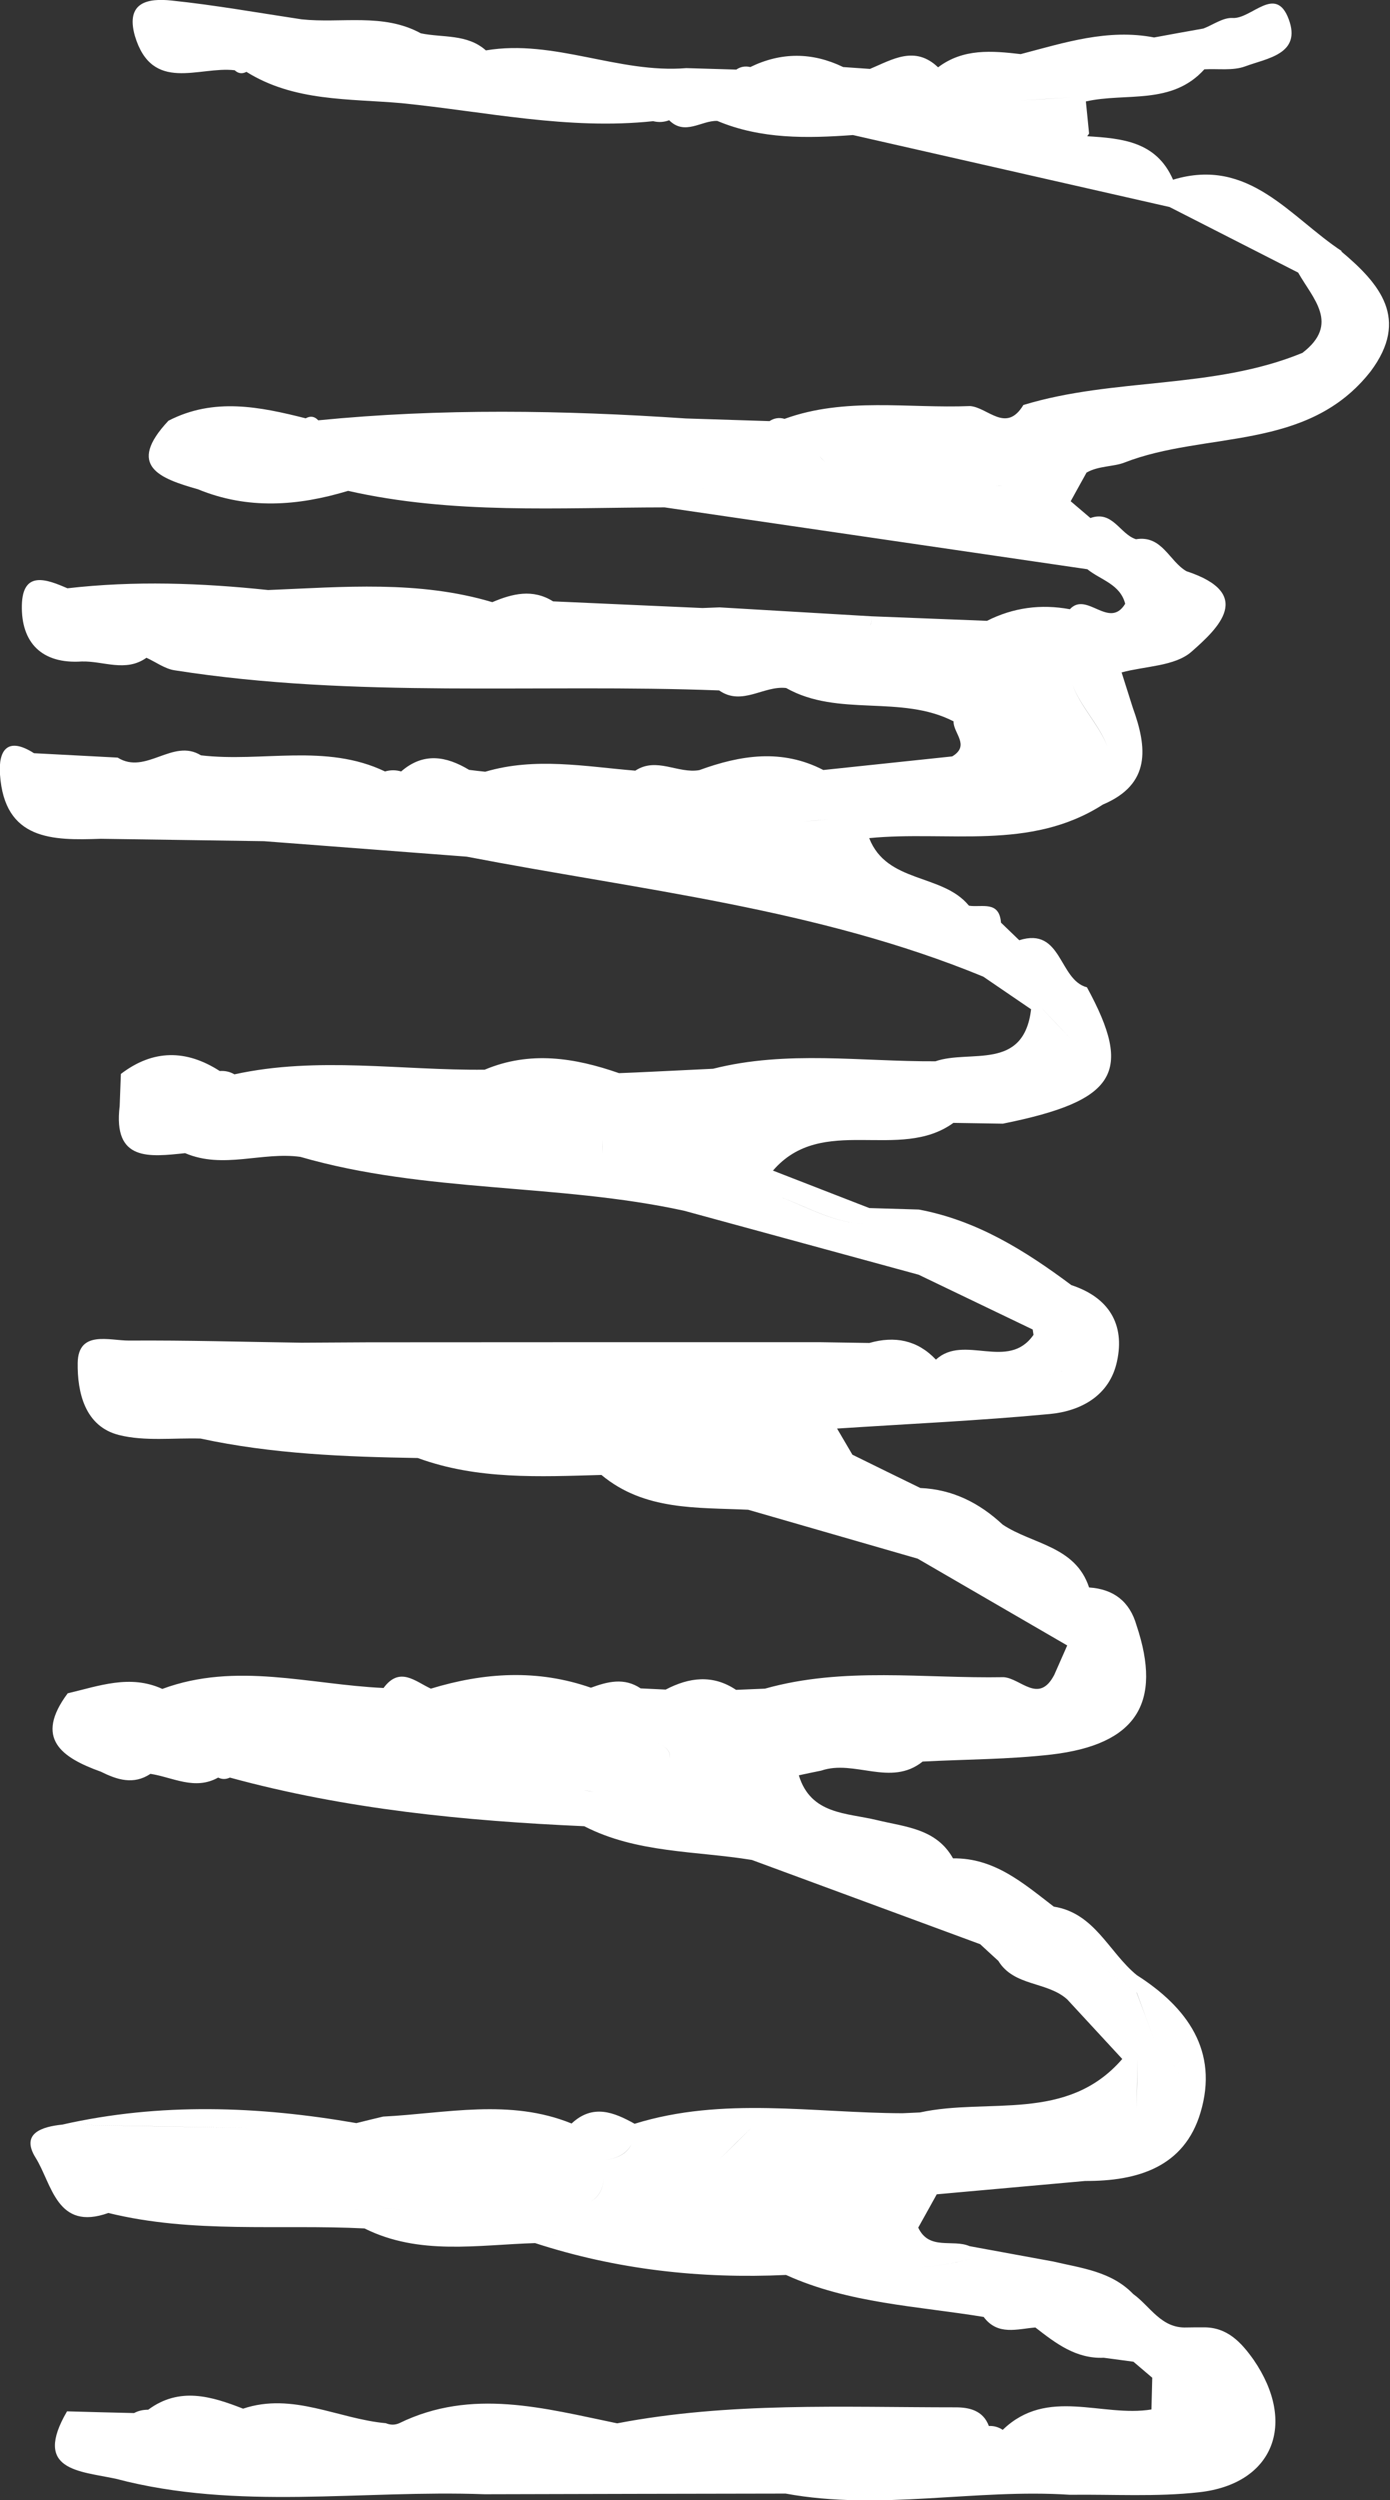<?xml version="1.0" encoding="UTF-8"?>
<svg id="Layer_2" data-name="Layer 2" xmlns="http://www.w3.org/2000/svg" viewBox="0 0 104.3 187.55">
  <rect x="0" y="0" width="104.3" height="187.55" fill="#333333" stroke="none"/>
  <defs>
    <style>
      .cls-1 {
        fill: #fff;
      }
    </style>
  </defs>
  <g id="Graphic_Elements" data-name="Graphic Elements">
    <path class="cls-1" d="m100.7,18.85c-3.9-2.56-6.97-7.1-12.68-5.37-1.25-2.87-3.82-3.1-6.44-3.26l.14-.2c-.08-.8-.16-1.61-.24-2.41-.39-.11-.78-.21-1.17-.3-1.25.08-2.5.16-3.75.23,0,0,0,0,0,0,1.25-.08,2.5-.15,3.75-.23,0,0,0,0,0,0,.39.09.78.19,1.17.3,2.99-.68,6.44.31,8.89-2.41,1.03-.06,2.14.12,3.06-.22,1.63-.61,4.25-.91,3.27-3.54-.98-2.63-2.78,0-4.22-.09-.71-.04-1.45.51-2.18.79-1.23.22-2.47.44-3.7.67-3.47-.67-6.73.39-10.01,1.25-2.16-.25-4.31-.44-6.2.99,0,0,0,0,0,0-1.74-1.66-3.42-.59-5.11.12-.67-.05-1.34-.09-2.01-.14-1.94.14-3.89.29-5.83.43,1.94-.14,3.89-.29,5.83-.43-2.32-1.12-4.65-1.13-6.97,0-.38-.09-.73-.03-1.05.19-1.25-.04-2.5-.07-3.75-.11-5.09.42-9.91-2.19-15.04-1.33-1.41-1.25-3.23-.94-4.88-1.28-2.84-1.55-5.96-.73-8.95-1.05C19.37.96,16.13.38,12.87.04c-1.72-.18-3.47.08-2.75,2.65,1.3,4.33,4.81,2.26,7.49,2.58.27.25.56.29.88.12h0c3.59,2.24,7.68,2,11.65,2.35,6.28.63,12.5,2.03,18.87,1.35.41.1.8.08,1.2-.07,1.19,1.18,2.41.01,3.61.05h0c3.29,1.38,6.73,1.31,10.19,1.06,0-.38,0-.76.03-1.14-1.77-.07-3.53-.14-5.3-.21,0,0,0,0,0,0,1.76.07,3.53.14,5.29.21h0c-.03.38-.04.76-.03,1.14,7.92,1.8,15.84,3.6,23.76,5.4,3.22,1.64,6.44,3.28,9.65,4.92,1.1,1.95,3.15,3.85.32,6.02-6.71,2.76-14.11,1.83-20.94,3.91-1.29,2.14-2.66.19-3.99.08-4.65.19-9.38-.69-13.93.96-.4-.12-.78-.06-1.13.17-2.09-.07-4.18-.13-6.27-.2-9.2-.62-18.4-.77-27.59.14-.27-.3-.59-.35-.94-.15-3.45-.87-6.89-1.58-10.3.18-3.19,3.4-.64,4.33,2.21,5.14,3.74,1.54,7.5,1.26,11.27.12,7.85,1.78,15.81,1.25,23.75,1.24,10.57,1.55,21.15,3.09,31.72,4.64,1,.81,2.46,1.11,2.84,2.59-1.2,1.97-2.89-.97-4.15.41-1.25,1.15-2.51,2.3-3.76,3.45h0c1.25-1.15,2.51-2.3,3.76-3.45-2.17-.4-4.24-.13-6.22.87-2.89-.11-5.77-.23-8.66-.34-3.81-.22-7.61-.45-11.41-.67-.43.02-.85.03-1.28.05-3.74-.17-7.47-.33-11.21-.5-1.53-.96-3.05-.58-4.56.06-1.46.1-2.93.21-4.39.31t0,0c1.46-.1,2.93-.2,4.39-.31-5.53-1.65-11.18-1.14-16.82-.91-5.02-.53-10.03-.71-15.06-.13-1.56-.68-3.36-1.36-3.42,1.27-.06,2.8,1.49,4.42,4.49,4.22,1.62-.05,3.3.83,4.86-.28.7.32,1.38.83,2.11.94,13.56,2.13,27.24.99,40.86,1.51,1.72,1.2,3.34-.38,5.03-.18,3.91,2.21,8.61.47,12.56,2.5-.03.88,1.27,1.81-.1,2.63-3.22.34-6.44.68-9.67,1.02-3.11-1.61-6.21-1.12-9.31.01-1.6.28-3.21-1.01-4.8.04-3.76-.31-7.51-1.03-11.26.08-.4-.04-.81-.09-1.21-.14-1.73-1.04-3.43-1.33-5.1.12-.4-.12-.8-.12-1.21,0-4.45-2.13-9.22-.67-13.81-1.21-2.12-1.31-4.13,1.5-6.25.17-2.09-.11-4.19-.22-6.28-.33-1.97-1.26-2.68-.25-2.55,1.6.34,4.94,3.93,4.95,7.56,4.82,4.08.06,8.16.12,12.25.18,5.07.39,10.14.77,15.21,1.16.92-.41,1.84-.82,2.76-1.23,1.71.58,3.42,1.04,5.13,1.2-1.71-.16-3.42-.62-5.13-1.2-.92.41-1.84.82-2.76,1.23,13.03,2.51,26.33,3.88,38.76,9,1.2.82,2.39,1.63,3.59,2.45-.56,4.67-4.57,3-7.18,3.9-5.57.03-11.16-.84-16.68.56h0c-1.52.07-3.03.15-4.55.22-.84.04-1.67.08-2.51.11-3.33-1.16-6.68-1.69-10.08-.26-6.26.07-12.54-1.02-18.78.35-.34-.2-.71-.28-1.1-.25-2.52-1.62-5-1.63-7.42.22-.03.8-.06,1.6-.09,2.41-.51,4.18,2.24,3.81,4.92,3.53.04-.36.06-.73.06-1.09-.42-.04-.85-.08-1.27-.12-.41-1.49-.82-2.97-1.23-4.46.41,1.49.82,2.97,1.23,4.46.42.04.84.08,1.27.12h0c0,.36-.02.73-.07,1.09,2.85,1.22,5.78-.12,8.65.28,9.4,2.72,19.3,1.97,28.79,4.04,5.87,1.6,11.74,3.2,17.6,4.8,2.85,1.37,5.71,2.74,8.56,4.11.03-.16.06-.32.09-.47-.03.15-.06.31-.09.47,0,0,.06.4.06.4-1.9,2.74-5.22-.09-7.32,1.86-1.4-1.48-3.1-1.79-5-1.25-1.26-.02-2.51-.04-3.77-.06-11.28,0-22.56,0-33.83.01-1.67.01-3.34.02-5.01.03-4.31-.06-8.62-.19-12.93-.16-1.47.01-3.82-.81-3.86,1.68-.03,2.17.52,4.77,3.12,5.41,1.94.48,4.06.2,6.1.26,5.37,1.16,10.83,1.37,16.3,1.46,4.48,1.64,9.14,1.4,13.78,1.27,3.23,2.69,7.17,2.43,11.01,2.61.58-.15,1.16-.29,1.75-.44,0,0,0,0,0,0-.58.15-1.16.29-1.75.44,4.24,1.22,8.48,2.45,12.72,3.67,3.74,2.17,7.48,4.34,11.22,6.51-.32.73-.64,1.46-.97,2.2-1.16,2.23-2.52.26-3.8.18-5.98.11-12.01-.8-17.91.86-.72.03-1.45.06-2.17.09-1.75-1.17-3.52-.94-5.28-.02-.63-.03-1.25-.06-1.88-.09-1.23-.83-2.48-.51-3.73-.05-4.01-1.4-8.01-1.15-12.01.07-1.18-.55-2.34-1.69-3.55-.05-5.53-.25-11.07-1.98-16.6.07,3.47.46,6.94.92,10.41,1.38,2.09.05,4.18.1,6.27.14-2.09-.05-4.18-.1-6.27-.14-3.47-.46-6.94-.92-10.41-1.38-2.42-1.11-4.76-.22-7.1.33-2.53,3.39-.46,4.82,2.49,5.88,1.21.6,2.44,1.01,3.72.16,1.68.26,3.33,1.26,5.08.28.29.14.58.14.88,0,2.21-.16,4.42-.32,6.63-.48,0,0,0,0,0,0-2.21.16-4.42.32-6.63.48,8.71,2.38,17.62,3.25,26.59,3.65,3.95,2.03,8.36,1.84,12.58,2.53,5.71,2.11,11.42,4.21,17.13,6.32.45.42.9.83,1.36,1.25,1.18,1.93,3.66,1.53,5.17,2.89,1.38,1.49,2.75,2.98,4.13,4.47-4.15,4.8-10.06,2.89-15.18,4.01-.44.02-.87.04-1.31.06-6.71-.02-13.47-1.27-20.1.79-1.57-.88-3.15-1.5-4.73-.02-4.65-1.89-9.41-.76-14.14-.52-.67.16-1.34.32-2.01.49-7.36-1.28-14.72-1.55-22.06.11,4.76.09,9.51.17,14.26.26h0c-4.75-.08-9.51-.17-14.26-.26-1.53.16-3.16.65-2,2.5,1.22,1.96,1.58,5.52,5.45,4.13,2.73-.19,5.48-.24,8.15-.81-2.67.56-5.42.62-8.15.81,6.34,1.56,12.81.84,19.22,1.16,4.12,2.05,8.49,1.23,12.8,1.1,6.12,1.99,12.41,2.69,18.83,2.39,4.71,2.14,9.84,2.33,14.83,3.15,1.06,1.42,2.51.9,3.88.79,1.52,1.18,3.04,2.36,5.13,2.27.74.1,1.49.2,2.23.3.47.4.94.8,1.41,1.2-.02.79-.04,1.59-.06,2.38-3.71.61-7.81-1.71-11.16,1.53-.32-.21-.66-.31-1.04-.29-.43-1.17-1.48-1.4-2.49-1.4-8.48,0-16.99-.41-25.4,1.2-5.45-1.12-10.9-2.67-16.35-.01-.34.15-.67.14-1.01,0-3.57-.32-6.98-2.34-10.71-1.09-2.38-.93-4.77-1.66-7.12.08-.37,0-.73.07-1.06.25-1.68-.04-3.35-.08-5.03-.13-2.6,4.46.93,4.47,3.67,5.06,9.13,2.41,18.44.82,27.66,1.16,7.53-.02,15.06-.04,22.59-.05,7.11,1.31,14.22-.38,21.33.09,3.24-.04,6.5.17,9.7-.19,5.57-.62,7.36-5.16,4.09-9.93-.93-1.31-1.98-2.46-3.77-2.44-.42,0-.84,0-1.26.01-1.91.08-2.73-1.59-4.01-2.51-1.64-1.7-3.88-1.94-6.01-2.44-2.09-.38-4.18-.77-6.27-1.15-1.25-.55-3.03.35-3.85-1.39.46-.83.93-1.66,1.39-2.5,3.71-.33,7.42-.67,11.14-1,3.91.02,7.43-1.03,8.65-5.13,1.38-4.61-.99-7.89-4.78-10.31-2.09-1.7-3.14-4.65-6.23-5.14-2.27-1.74-4.44-3.66-7.56-3.62-1.26-2.24-3.57-2.35-5.71-2.87-2.26-.55-4.96-.4-5.86-3.36.56-.12,1.12-.24,1.68-.35,2.48-.86,5.22,1.24,7.61-.68,3.23-.17,6.48-.16,9.68-.53,6.36-.75,8.32-3.86,6.37-9.69-.51-1.79-1.72-2.72-3.56-2.84-1.03-3.13-4.27-3.23-6.49-4.72-1.74-1.62-3.75-2.64-6.17-2.74-1.7-.83-3.4-1.66-5.1-2.5-.38-.65-.77-1.31-1.15-1.96,5.32-.35,10.65-.59,15.95-1.09,2.36-.22,4.5-1.39,5.05-3.93.62-2.8-.61-4.82-3.42-5.74-3.47-2.59-7.1-4.86-11.45-5.67-1.24-.04-2.47-.07-3.71-.11-2.41-.94-4.82-1.87-7.23-2.81,3.69-4.29,9.49-.64,13.54-3.58,1.24.02,2.47.04,3.71.06,8.52-1.72,9.81-3.81,6.31-10.23-2.13-.55-1.86-4.55-5.08-3.53-.46-.44-.91-.88-1.37-1.32-.13-1.68-1.45-1.12-2.39-1.27l-.03-.02c-1.99-2.41-6.14-1.64-7.47-5.05,5.88-.58,12.08.99,17.54-2.52,3.62-1.53,3.32-4.28,2.24-7.26-.22-.08-.44-.17-.67-.25.22.08.44.17.67.25-.28-.88-.56-1.77-.84-2.65,1.78-.48,3.99-.46,5.23-1.54,2.02-1.77,4.77-4.36-.36-6.05-1.3-.74-1.82-2.72-3.79-2.4-.4.38-.81.76-1.21,1.14h0c.4-.38.81-.76,1.21-1.14-1.21-.38-1.75-2.19-3.42-1.59-.49-.42-.99-.84-1.48-1.26.4-.72.79-1.44,1.19-2.15.89-.51,2.04-.44,2.81-.74,6.13-2.4,13.78-.79,18.52-6.87,2.91-3.91.7-6.54-2.24-9ZM58.74,6.2c.61.14,1.25.26,1.53.52-.28-.26-.93-.39-1.53-.52Zm-33.55,28.98c-2.41,1.57-5.1,1.24-7.73,1.27,2.63-.03,5.32.3,7.73-1.27h0Zm22.48-1.1h0c.39,0,.79,0,1.18,0-.39,0-.79,0-1.18,0Zm5.16,2.59c-.77-.23-2.04.03-2.65-.34.62.38,1.89.11,2.65.34h0Zm8.64-2.48h0c.17.21.34.38.53.52-.19-.14-.37-.31-.53-.52Zm14.2,2.23c-.3.02-.61.04-.93.04.31,0,.63-.02.93-.04t0,0Zm-10.36,10.46s0,0,0,0c.09-.21.12-.43.11-.65.01.23-.02.45-.11.66Zm-45.14,37.36c.07-.81-.21-1.37-.63-1.84.42.47.7,1.03.63,1.84h0Zm25.01,2.34c-3.07-.03-6.14-.06-9.21-.08,3.07.03,6.14.06,9.21.08.02-.36.03-.73.04-1.09,0,.36-.02.73-.04,1.09Zm6.39,19.19c-.84.26-1.22.79-.55,1.77-.67-.98-.29-1.51.55-1.77Zm1.17,4.82c-.4-.8-.79-1.6-1.19-2.4.4.8.79,1.6,1.19,2.4h0Zm.03-5.03c2.07-.17,4.15-.18,6.23-.26,0,0,0,0,0,0-2.08.08-4.16.09-6.23.26Zm4.38-2.57c-.29-1.22,1.9-1.1,3.28-1.41-1.38.31-3.57.19-3.28,1.41Zm-14.44,27.69c0-.16-.02-.32-.05-.49.02.17.04.33.05.49h0Zm1.22,6.25l.16-.24s0,0,0,0c0,0-.1.15-.16.24Zm-.05-2.63h0c.23.03.45.07.67.12-.22-.04-.45-.09-.68-.12Zm6.38-2.42c-.88.02-1.76.04-2.64.06,0,0,0,0,0,0,.88-.02,1.76-.04,2.64-.06.07-.54-.34-.88-.92-1.15.58.27,1,.61.92,1.15h0Zm1.14.01h0c.28-.56.6-1.05.99-1.44-.39.39-.71.88-.99,1.44Zm1.37,1.17h0c.4,1.26.81,2.52,1.21,3.78-.4-1.26-.81-2.52-1.21-3.78Zm-22.56,32.73c-1.43-.28-2.93-.04-4.4.01,1.47-.05,2.98-.29,4.4-.01t0,0Zm3.8-1.35c.42-.46.86-.81,1.3-1.09-.44.27-.88.63-1.3,1.09.75.04,1.45.18,1.98.66-.53-.48-1.23-.62-1.98-.66Zm31.33,21.15c2.08-.17,4.15-.48,6.18-1.08,0,0,0,0,0,0-2.04.6-4.1.91-6.18,1.07Zm14.99.2h0c.25-.13.5-.24.76-.31-.26.07-.51.17-.76.31Zm9.97-3.88c.02.33.05.66.07.99-.02-.33-.05-.66-.07-.99h0Zm-45.01-19.89c1.06-.08,1.74-.49,2.1-1.18-.35.7-1.04,1.1-2.1,1.18-.04.39-.05.78-.04,1.17,0-.39,0-.78.04-1.17Zm.04,1.15h0c-.04,1.07-.43,1.64-1,1.97.56-.33.96-.9,1-1.97Zm-5.14,3.98h0c3.07,1.55,6.25.39,9.4.23-3.15.15-6.34,1.32-9.4-.23Zm16.24-7.59c-.82.81-1.64,1.63-2.47,2.44.82-.81,1.64-1.63,2.47-2.44,2.46-.46,5.01.12,7.5-.02-2.49.13-5.05-.44-7.51.02Zm2.59,9.93c-.33-.33-.69-.57-1.06-.76.37.19.73.43,1.06.76,1.72.24,3.45.46,5.17.58-1.72-.12-3.45-.34-5.17-.58Zm13.79-.03h0c-1.79.46-3.59.66-5.39.7,1.8-.04,3.59-.24,5.39-.7Zm12.49-11.25c-.69.12-1.44.02-2.19-.05.74.07,1.5.17,2.19.05.01-1.25.02-2.49.04-3.74-.01,1.25-.02,2.49-.04,3.74Zm0-8.74c.45,1.22.9,2.45,1.35,3.67,1.01,1.19,2.09,2.38,2.16,3.56-.07-1.18-1.15-2.37-2.16-3.56-.45-1.22-.9-2.45-1.36-3.67-1.43-1-2.79-2.06-3.96-3.31,1.17,1.25,2.53,2.31,3.96,3.31Zm-25.02-20.11c-.01-.52-.12-.94-.3-1.28.18.34.29.76.3,1.28h0Zm21.39-3.73s0,0,0,0c-.1,1.34-.01,2.99-.92,3.84.91-.85.82-2.5.92-3.84Zm-6.5-11.16l-.19.21h0s.1-.11.19-.21Zm3.9-11.48c.26-.04.5-.09.71-.15-.21.06-.45.1-.71.15-.4.18-.81.33-1.22.46.41-.12.81-.28,1.22-.46Zm-9.78-7.83h0s0,.01-.02.02c0,0,.02-.02.02-.02Zm-4.07-3.35c.42.34.84.69,1.26,1.03-.42-.34-.84-.69-1.26-1.03-2.38.05-4.46-1.18-6.63-2.01,2.17.82,4.25,2.06,6.63,2.01Zm-11.19-2.62c-.73.04-1.4.18-1.92.57.52-.39,1.19-.53,1.92-.57h0Zm-.06-1.23h0c.31-.31.62-.45.93-.48-.32.03-.63.17-.93.48Zm26.38-10.02h0c-.79-.84-1.58-1.67-2.36-2.51.79.84,1.58,1.68,2.36,2.51Zm-27.54-16.38c-.91.02-1.82.03-2.73.05.91-.02,1.82-.03,2.73-.05t0,0Zm3,4.01c1.08.21,2.14.48,3.12.99-.97-.52-2.03-.78-3.12-.99Zm5.69-1.4h0s.01-.02.02-.03l-.02.03Zm-1.23-2.55h0c.62-.04,1.24-.1,1.85-.15-.62.06-1.24.11-1.85.15Zm20.2-10.26h0c.59,1.61,2.02,3.02,2.62,4.63-.61-1.6-2.04-3.02-2.62-4.63Z"/>
  </g>
</svg>